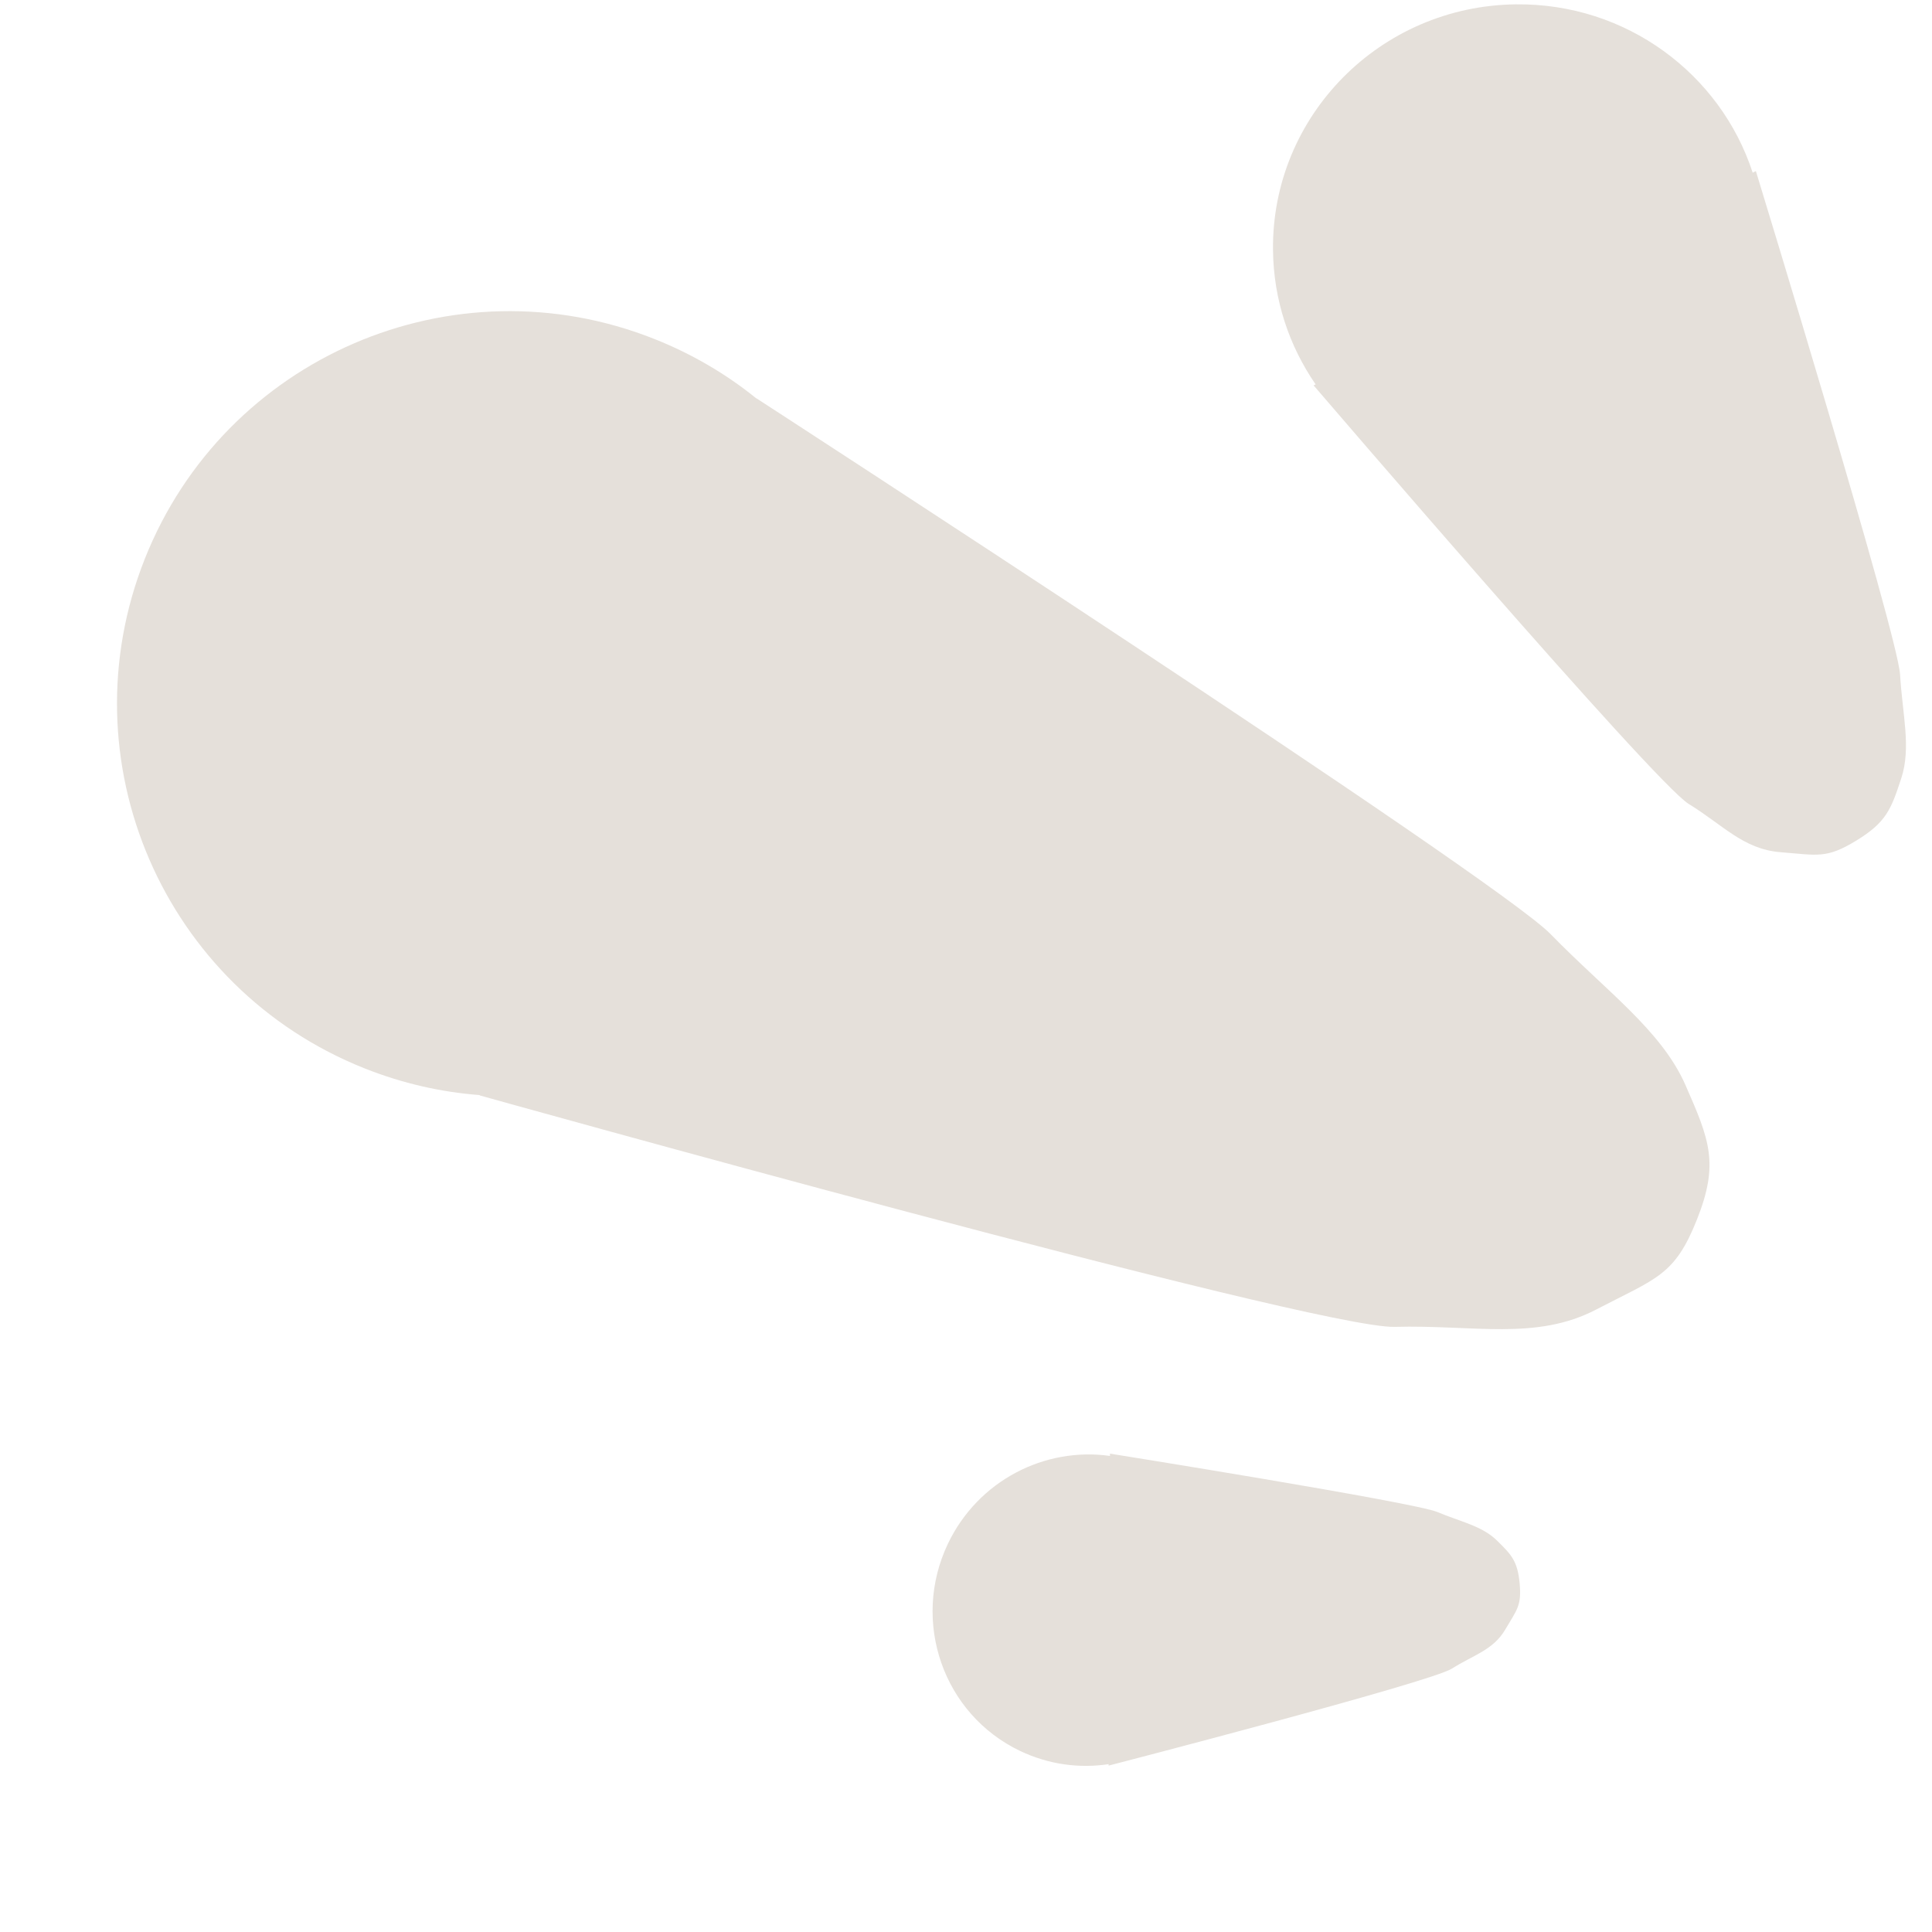 <svg width="32" height="32" viewBox="0 0 32 32" fill="none" xmlns="http://www.w3.org/2000/svg">
<path d="M2.398 9.257C3.722 5.921 7.501 4.289 10.837 5.614C11.463 5.862 12.029 6.196 12.526 6.598L12.527 6.596C12.527 6.596 24.765 14.531 25.681 15.47C26.595 16.409 27.516 17.062 27.916 17.971C28.316 18.881 28.476 19.27 28.107 20.199C27.738 21.129 27.44 21.168 26.44 21.689C25.441 22.21 24.408 21.941 23.098 21.977C21.788 22.012 7.944 18.143 7.944 18.143L7.946 18.138C7.308 18.09 6.667 17.945 6.042 17.697C2.705 16.372 1.074 12.594 2.398 9.257Z" fill="#E5E0DA"/>
<path d="M21.085 4.144C21.06 1.92 22.861 0.097 25.109 0.072C26.937 0.051 28.497 1.225 29.03 2.86L29.083 2.834C29.093 2.868 31.431 10.505 31.471 11.172C31.51 11.838 31.658 12.38 31.491 12.891C31.323 13.401 31.247 13.617 30.746 13.923C30.246 14.228 30.105 14.163 29.49 14.115C28.874 14.066 28.536 13.662 27.969 13.315C27.402 12.968 21.772 6.4 21.757 6.383L21.791 6.367C21.354 5.733 21.094 4.969 21.085 4.144Z" fill="#E5E0DA"/>
<path d="M16.898 29.002C15.623 28.395 15.087 26.859 15.7 25.57C16.199 24.523 17.304 23.962 18.385 24.115L18.385 24.077C18.385 24.077 23.413 24.88 23.805 25.043C24.195 25.206 24.546 25.274 24.79 25.512C25.034 25.75 25.135 25.854 25.17 26.225C25.204 26.595 25.128 26.657 24.929 26.995C24.729 27.332 24.404 27.412 24.047 27.638C23.688 27.866 18.362 29.244 18.362 29.244L18.362 29.22C17.879 29.293 17.371 29.227 16.898 29.002Z" fill="#E5E0DA"/>
</svg>
